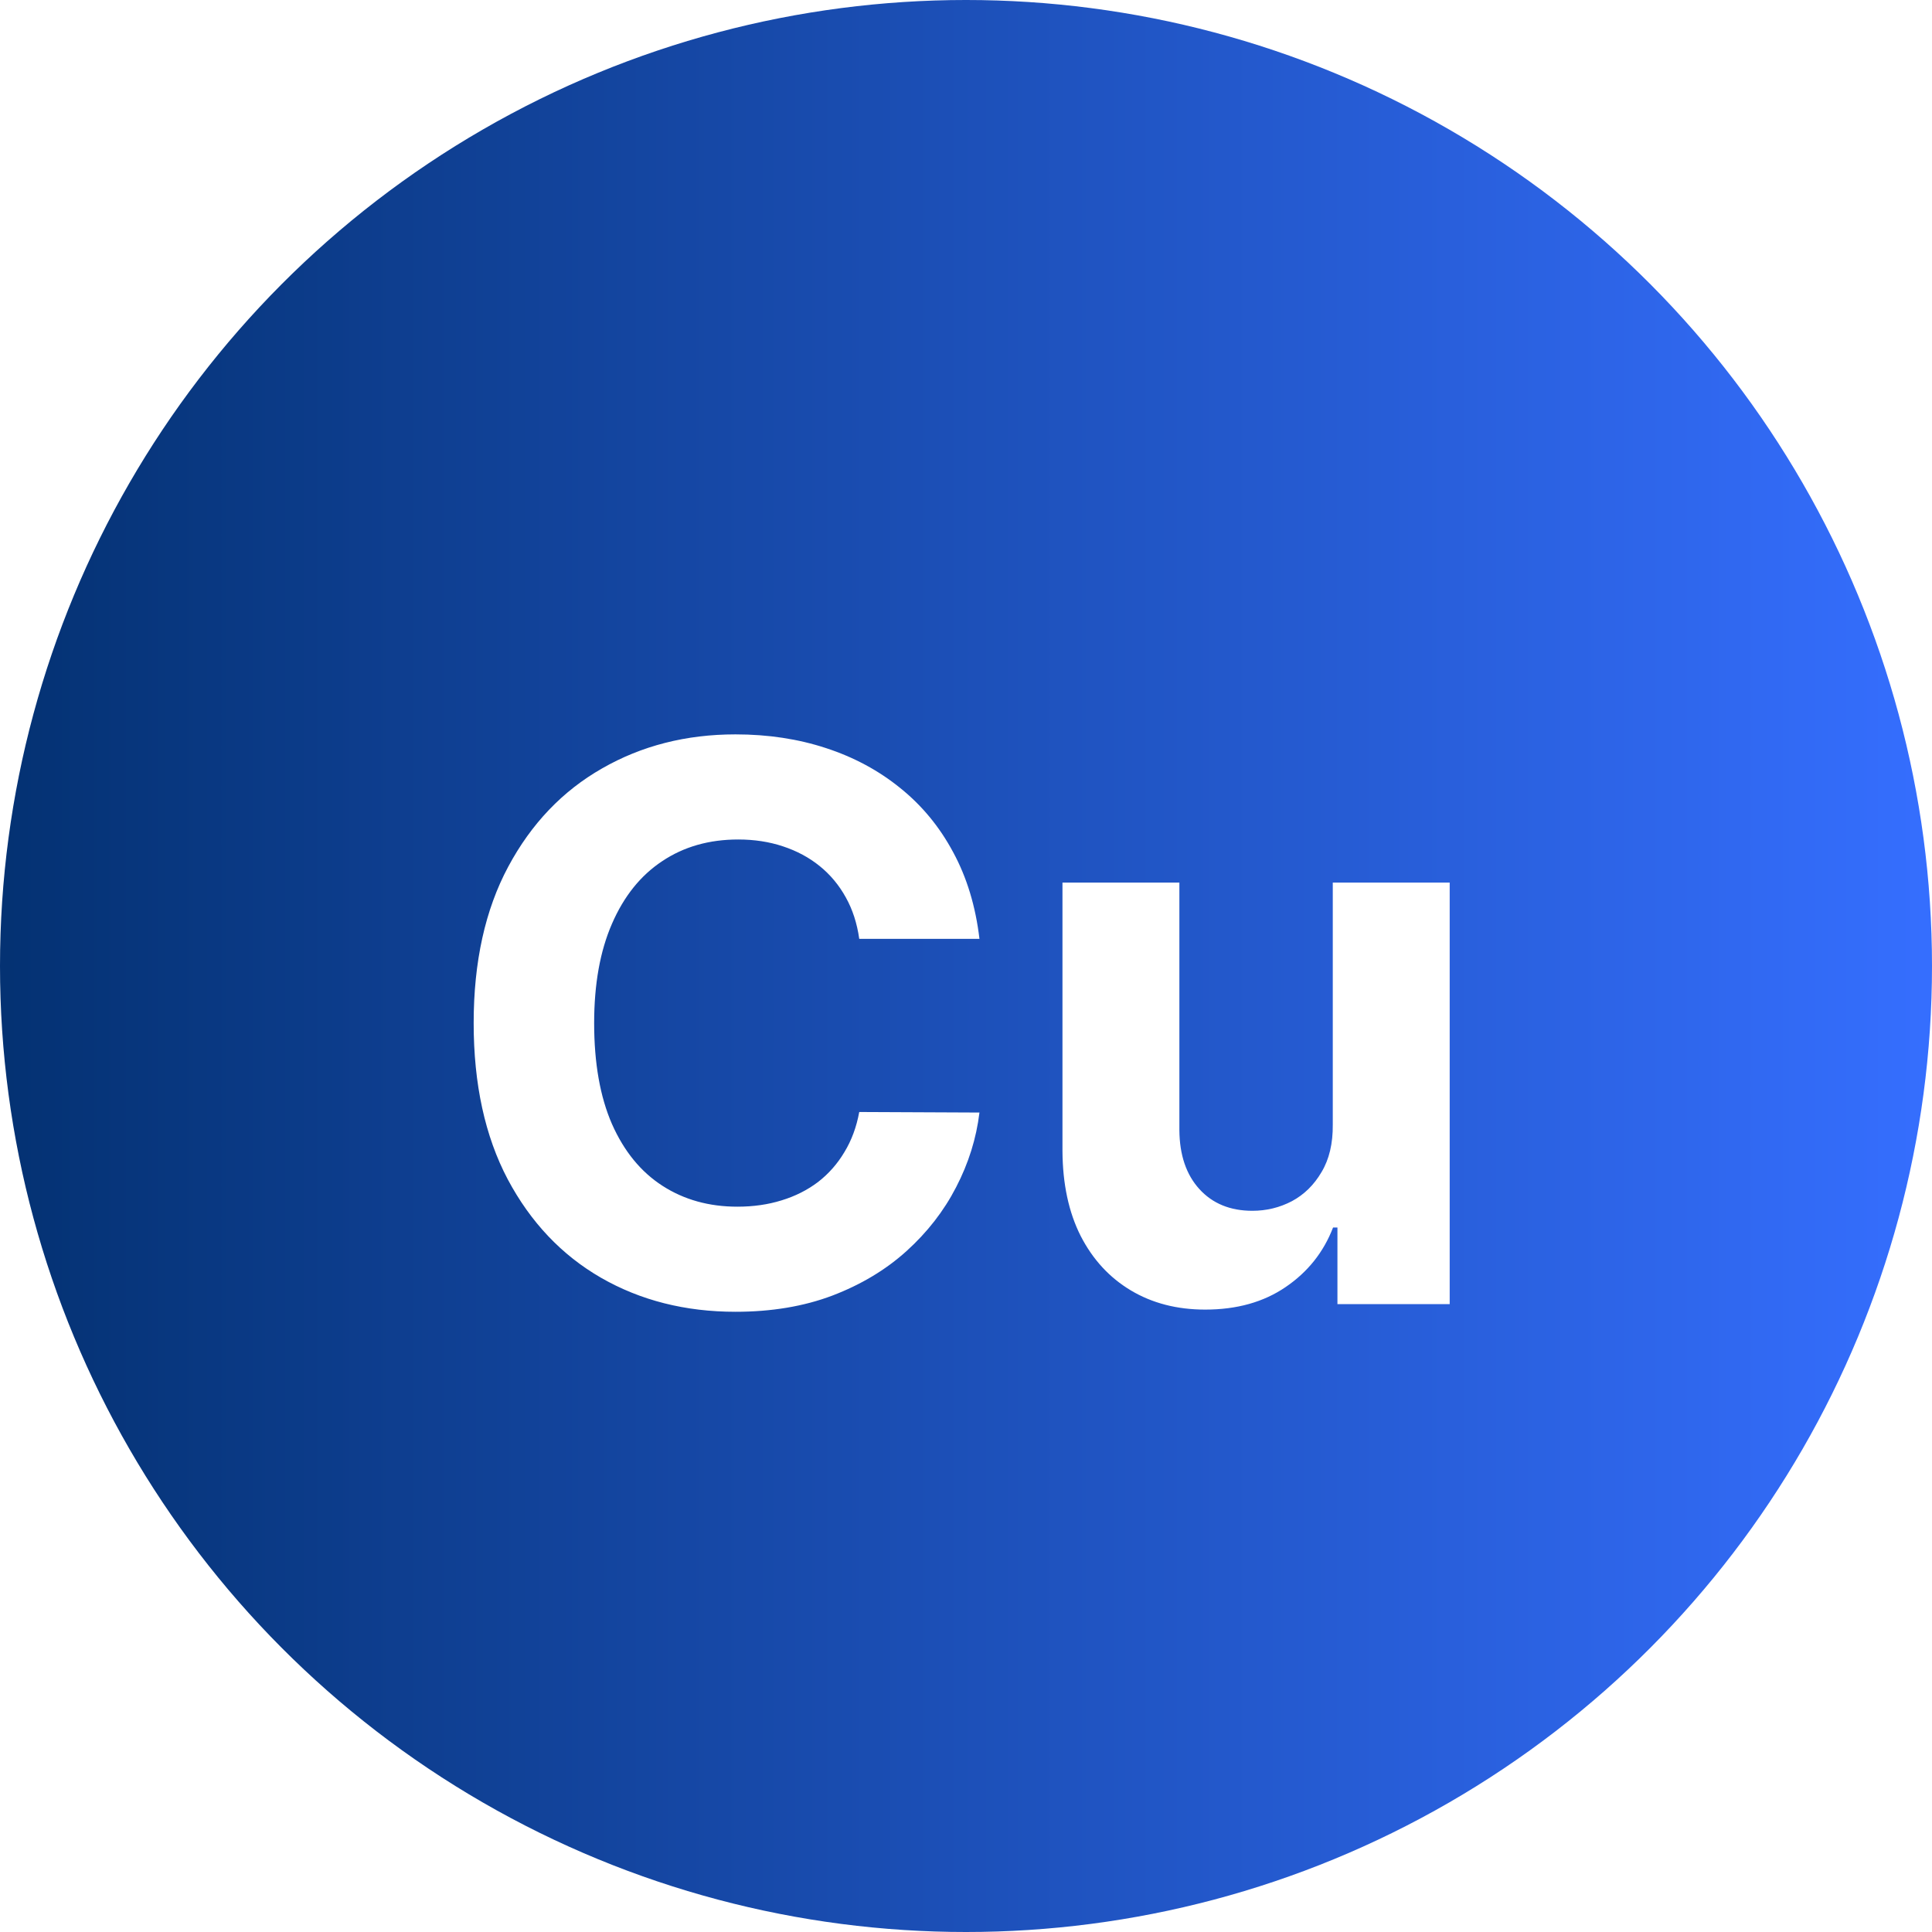 <svg width="160" height="160" viewBox="0 0 160 160" fill="none" xmlns="http://www.w3.org/2000/svg">
<circle cx="80" cy="80" r="80" fill="url(#paint0_linear_3_14)"/>
<g filter="url(#filter0_d_3_14)">
<path d="M81.114 73.75H71.159C70.977 72.462 70.606 71.318 70.046 70.318C69.485 69.303 68.765 68.439 67.886 67.727C67.008 67.015 65.992 66.47 64.841 66.091C63.705 65.712 62.47 65.523 61.136 65.523C58.727 65.523 56.629 66.121 54.841 67.318C53.053 68.5 51.667 70.227 50.682 72.5C49.697 74.758 49.205 77.5 49.205 80.727C49.205 84.046 49.697 86.833 50.682 89.091C51.682 91.349 53.076 93.053 54.864 94.204C56.651 95.356 58.72 95.932 61.068 95.932C62.386 95.932 63.606 95.758 64.727 95.409C65.864 95.061 66.871 94.553 67.75 93.886C68.629 93.204 69.356 92.379 69.932 91.409C70.523 90.439 70.932 89.333 71.159 88.091L81.114 88.136C80.856 90.273 80.212 92.333 79.182 94.318C78.167 96.288 76.796 98.053 75.068 99.614C73.356 101.159 71.311 102.386 68.932 103.295C66.568 104.189 63.894 104.636 60.909 104.636C56.758 104.636 53.045 103.697 49.773 101.818C46.515 99.939 43.939 97.22 42.045 93.659C40.167 90.099 39.227 85.788 39.227 80.727C39.227 75.651 40.182 71.333 42.091 67.773C44 64.212 46.591 61.5 49.864 59.636C53.136 57.758 56.818 56.818 60.909 56.818C63.606 56.818 66.106 57.197 68.409 57.955C70.727 58.712 72.78 59.818 74.568 61.273C76.356 62.712 77.811 64.477 78.932 66.568C80.068 68.659 80.796 71.053 81.114 73.75ZM110.375 89.136V69.091H120.057V104H110.761V97.659H110.398C109.61 99.704 108.299 101.348 106.466 102.591C104.648 103.833 102.428 104.455 99.807 104.455C97.474 104.455 95.421 103.924 93.648 102.864C91.875 101.803 90.489 100.295 89.489 98.341C88.504 96.386 88.004 94.046 87.989 91.318V69.091H97.671V89.591C97.686 91.651 98.239 93.28 99.329 94.477C100.42 95.674 101.883 96.273 103.716 96.273C104.883 96.273 105.973 96.008 106.989 95.477C108.004 94.932 108.822 94.129 109.443 93.068C110.08 92.008 110.39 90.697 110.375 89.136Z" fill="white"/>
</g>
<defs>
<filter id="filter0_d_3_14" x="35.227" y="56.818" width="88.829" height="55.818" filterUnits="userSpaceOnUse" color-interpolation-filters="sRGB">
<feFlood flood-opacity="0" result="BackgroundImageFix"/>
<feColorMatrix in="SourceAlpha" type="matrix" values="0 0 0 0 0 0 0 0 0 0 0 0 0 0 0 0 0 0 127 0" result="hardAlpha"/>
<feOffset dy="4"/>
<feGaussianBlur stdDeviation="2"/>
<feComposite in2="hardAlpha" operator="out"/>
<feColorMatrix type="matrix" values="0 0 0 0 0 0 0 0 0 0 0 0 0 0 0 0 0 0 0.25 0"/>
<feBlend mode="normal" in2="BackgroundImageFix" result="effect1_dropShadow_3_14"/>
<feBlend mode="normal" in="SourceGraphic" in2="effect1_dropShadow_3_14" result="shape"/>
</filter>
<linearGradient id="paint0_linear_3_14" x1="159.5" y1="80" x2="-12" y2="80" gradientUnits="userSpaceOnUse">
<stop stop-color="#356EFE"/>
<stop offset="1" stop-color="#002D68"/>
</linearGradient>
</defs>
</svg>
